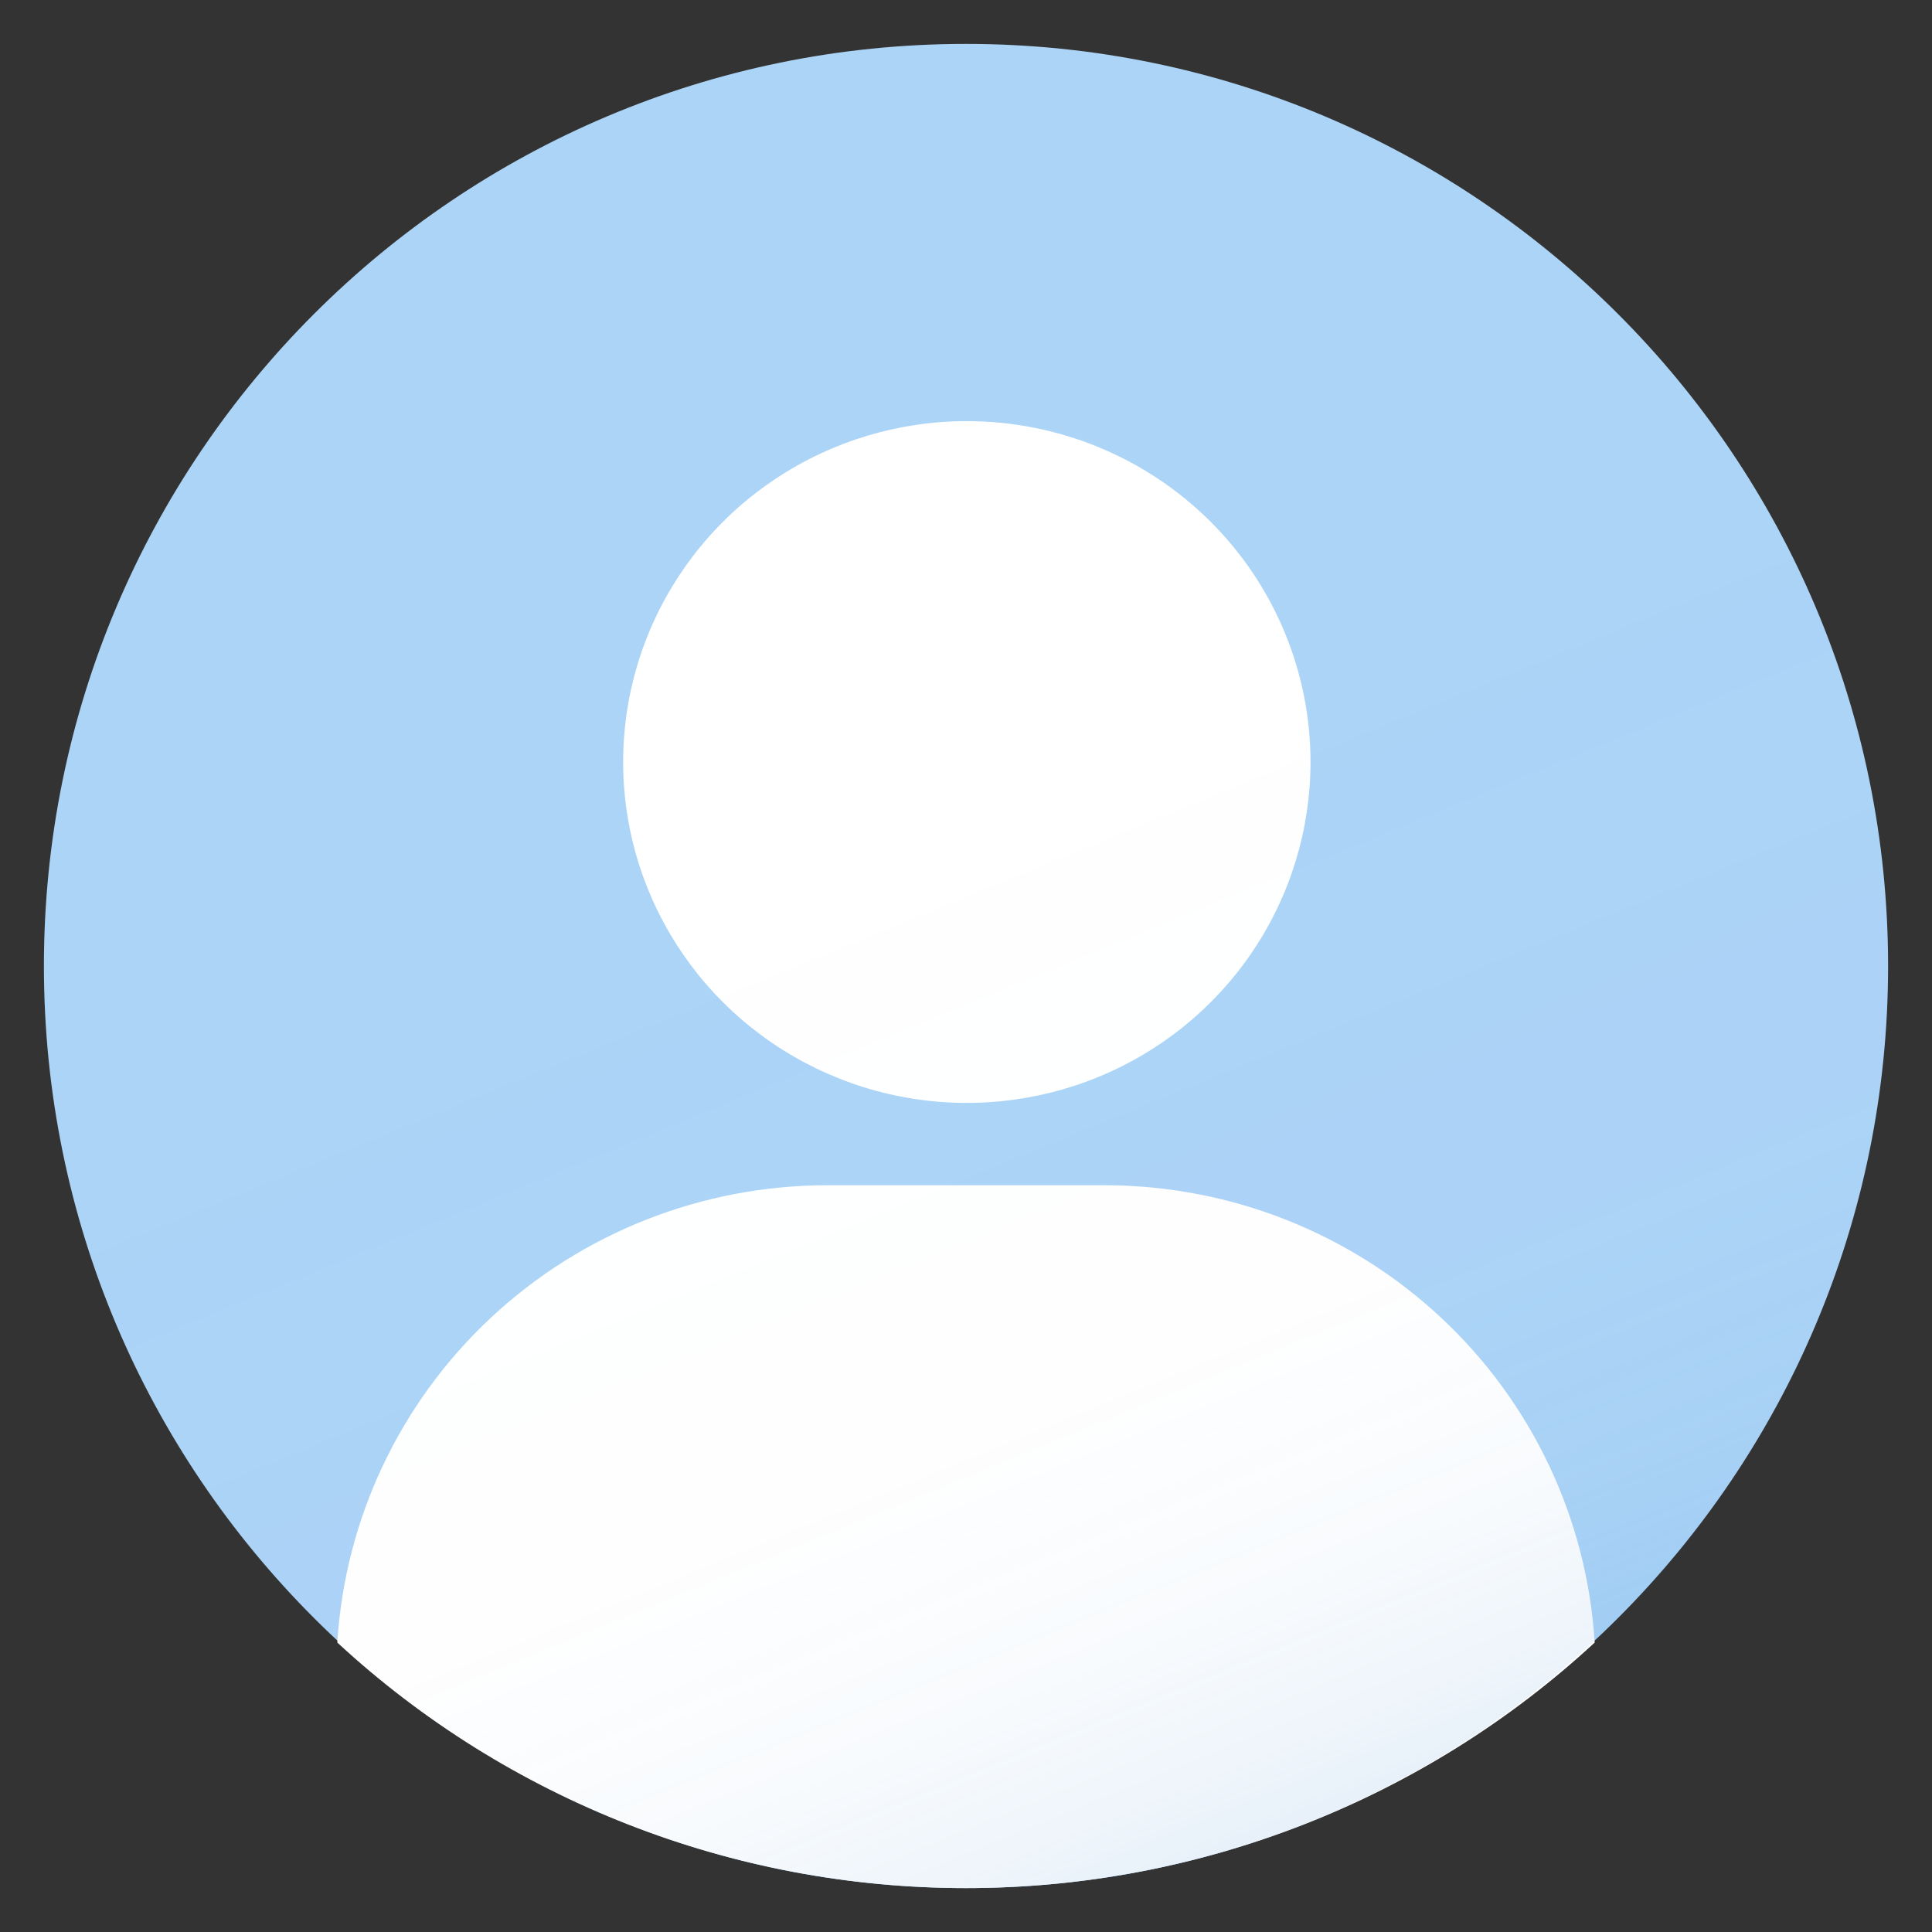 <svg width="44" height="44" viewBox="0 0 44 44" fill="none" xmlns="http://www.w3.org/2000/svg">
<rect x="0" y="0" width="44" height="44" fill="#333333" stroke="none"/>
<path d="M22 43C33.598 43 43 33.598 43 22C43 10.402 33.598 1 22 1C10.402 1 1 10.402 1 22C1 33.598 10.402 43 22 43Z" fill="#ACD4F7"/>
<path fill-rule="evenodd" clip-rule="evenodd" d="M17.671 10.899C18.958 10.046 20.471 9.591 22.019 9.591C24.095 9.591 26.086 10.409 27.554 11.865C29.022 13.321 29.846 15.296 29.846 17.355C29.846 18.89 29.387 20.391 28.527 21.668C27.667 22.945 26.445 23.94 25.015 24.527C23.584 25.115 22.011 25.269 20.492 24.969C18.974 24.669 17.579 23.93 16.484 22.844C15.39 21.759 14.644 20.375 14.342 18.869C14.04 17.363 14.195 15.802 14.788 14.383C15.38 12.965 16.383 11.752 17.671 10.899ZM18.85 26.993H25.188C28.03 27.002 30.762 28.084 32.829 30.018C34.896 31.952 36.143 34.594 36.318 37.408C32.431 41.002 27.314 43 22 43C16.686 43 11.569 41.002 7.682 37.408C7.857 34.588 9.11 31.94 11.185 30.005C13.26 28.07 16.001 26.992 18.85 26.993Z" fill="white"/>
<path d="M22 43C33.598 43 43 33.598 43 22C43 10.402 33.598 1 22 1C10.402 1 1 10.402 1 22C1 33.598 10.402 43 22 43Z" fill="url(#paint0_linear_3031_1798)"/>
<defs>
<linearGradient id="paint0_linear_3031_1798" x1="32.519" y1="47.687" x2="20.32" y2="17.905" gradientUnits="userSpaceOnUse">
<stop stop-color="#4A90D2" stop-opacity="0.4"/>
<stop offset="0.07" stop-color="#4A90D2" stop-opacity="0.28"/>
<stop offset="0.15" stop-color="#4A90D2" stop-opacity="0.18"/>
<stop offset="0.25" stop-color="#4A90D2" stop-opacity="0.1"/>
<stop offset="0.37" stop-color="#4A90D2" stop-opacity="0.04"/>
<stop offset="0.53" stop-color="#4A90D2" stop-opacity="0.01"/>
<stop offset="1" stop-color="#4A90D2" stop-opacity="0"/>
</linearGradient>
</defs>
</svg>
